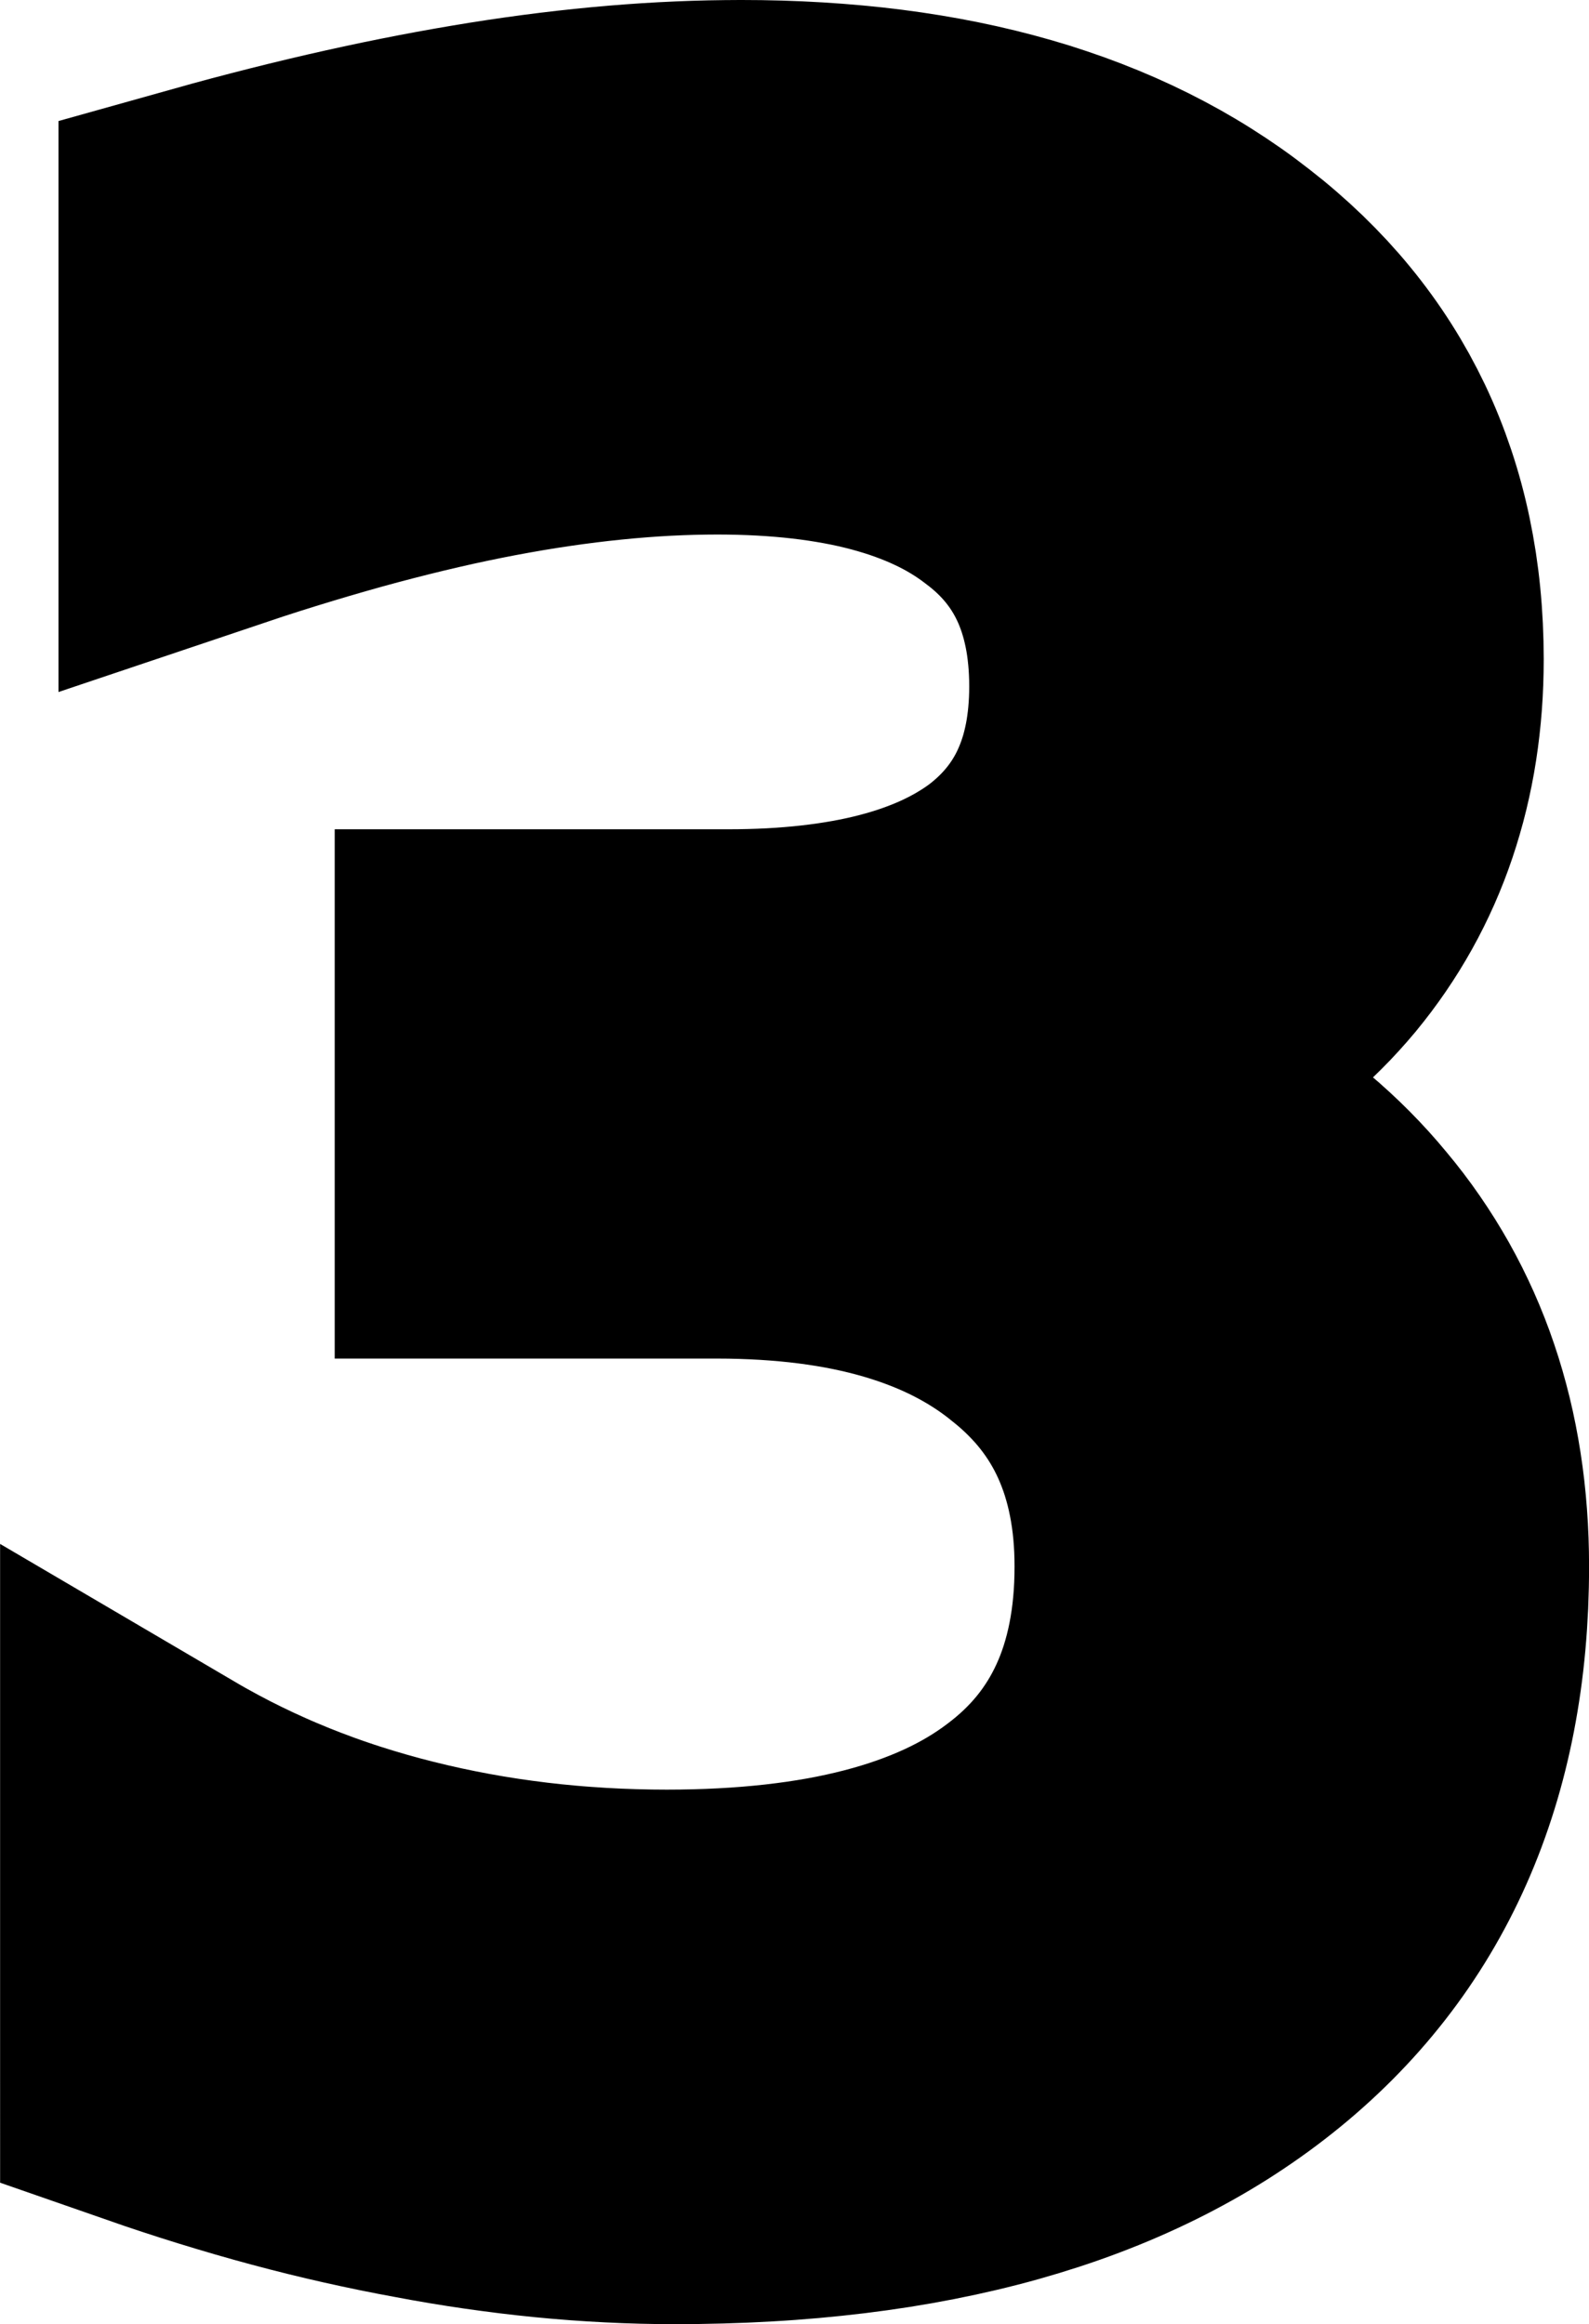 <?xml version="1.0" encoding="UTF-8" standalone="no"?>
<!-- Created with Inkscape (http://www.inkscape.org/) -->

<svg
   width="48.42"
   height="70.794"
   viewBox="0 0 48.42 70.794"
   version="1.1"
   id="svg1"
   inkscape:version="1.4 (e7c3feb100, 2024-10-09)"
   sodipodi:docname="3.svg"
   inkscape:export-filename="4.png"
   inkscape:export-xdpi="96"
   inkscape:export-ydpi="96"
   xmlns:inkscape="http://www.inkscape.org/namespaces/inkscape"
   xmlns:sodipodi="http://sodipodi.sourceforge.net/DTD/sodipodi-0.dtd"
   xmlns="http://www.w3.org/2000/svg"
   xmlns:svg="http://www.w3.org/2000/svg">
  <sodipodi:namedview
     id="namedview1"
     pagecolor="#ffffff"
     bordercolor="#cccccc"
     borderopacity="1"
     inkscape:showpageshadow="0"
     inkscape:pageopacity="1"
     inkscape:pagecheckerboard="true"
     inkscape:deskcolor="#d1d1d1"
     inkscape:document-units="mm"
     inkscape:zoom="2.0812827"
     inkscape:cx="386.06"
     inkscape:cy="54.773914"
     inkscape:window-width="2752"
     inkscape:window-height="1086"
     inkscape:window-x="0"
     inkscape:window-y="0"
     inkscape:window-maximized="1"
     inkscape:current-layer="layer1" />
  <defs
     id="defs1" />
  <g
     inkscape:label="Layer 1"
     inkscape:groupmode="layer"
     id="layer1"
     transform="translate(-11.77,-6.642)">
    <path
       style="font-size:80.958px;font-family:'DejaVu Sans';-inkscape-font-specification:'DejaVu Sans';fill:none;stroke:#000000;stroke-width:9.562;stroke-linecap:round"
       d="m 43.234,39.687 c 0.239,0.051 0.474,0.106 0.707,0.164 0.232,0.058 0.461,0.119 0.687,0.184 0.226,0.065 0.448,0.133 0.667,0.205 0.219,0.072 0.435,0.147 0.647,0.226 0.212,0.079 0.422,0.161 0.628,0.246 0.206,0.086 0.408,0.175 0.608,0.267 0.199,0.092 0.395,0.188 0.588,0.288 0.193,0.099 0.382,0.202 0.568,0.308 0.186,0.106 0.369,0.216 0.548,0.329 0.18,0.113 0.356,0.23 0.529,0.35 0.173,0.12 0.343,0.244 0.509,0.37 0.166,0.127 0.329,0.257 0.489,0.391 0.16,0.134 0.316,0.271 0.469,0.412 0.153,0.141 0.303,0.285 0.45,0.433 0.147,0.148 0.29,0.299 0.43,0.453 0.14,0.155 0.277,0.312 0.41,0.474 0.135,0.161 0.266,0.325 0.393,0.491 0.127,0.166 0.249,0.335 0.367,0.506 0.118,0.171 0.232,0.344 0.342,0.52 0.11,0.176 0.215,0.354 0.317,0.534 0.101,0.18 0.198,0.363 0.291,0.548 0.093,0.185 0.181,0.373 0.266,0.562 0.084,0.19 0.165,0.382 0.241,0.577 0.076,0.195 0.148,0.391 0.215,0.591 0.068,0.199 0.131,0.401 0.19,0.605 0.059,0.204 0.114,0.41 0.165,0.619 0.051,0.209 0.097,0.42 0.139,0.633 0.042,0.214 0.08,0.429 0.114,0.648 0.034,0.218 0.063,0.439 0.089,0.662 0.025,0.223 0.046,0.448 0.063,0.676 0.017,0.228 0.03,0.458 0.038,0.69 0.008,0.232 0.013,0.467 0.013,0.704 0,0.364 -0.008,0.723 -0.023,1.077 -0.016,0.354 -0.039,0.702 -0.07,1.046 -0.031,0.343 -0.07,0.682 -0.117,1.015 -0.047,0.333 -0.102,0.661 -0.164,0.984 -0.063,0.323 -0.133,0.641 -0.211,0.953 -0.078,0.313 -0.164,0.62 -0.258,0.922 -0.094,0.302 -0.196,0.599 -0.305,0.891 -0.11,0.292 -0.227,0.579 -0.352,0.86 -0.125,0.282 -0.258,0.558 -0.399,0.83 -0.141,0.271 -0.289,0.538 -0.446,0.799 -0.156,0.261 -0.321,0.517 -0.493,0.768 -0.172,0.251 -0.352,0.496 -0.54,0.737 -0.188,0.24 -0.383,0.476 -0.587,0.706 -0.203,0.23 -0.415,0.455 -0.634,0.675 -0.219,0.22 -0.446,0.435 -0.681,0.644 -0.235,0.21 -0.477,0.414 -0.728,0.613 -0.25,0.199 -0.507,0.392 -0.771,0.579 -0.264,0.187 -0.534,0.367 -0.81,0.542 -0.277,0.174 -0.56,0.343 -0.85,0.504 -0.29,0.162 -0.586,0.318 -0.889,0.467 -0.303,0.149 -0.613,0.293 -0.929,0.43 -0.316,0.137 -0.639,0.268 -0.968,0.392 -0.329,0.125 -0.665,0.243 -1.008,0.355 -0.343,0.112 -0.692,0.218 -1.048,0.318 -0.356,0.1 -0.718,0.193 -1.087,0.28 -0.369,0.087 -0.744,0.168 -1.127,0.243 -0.382,0.075 -0.771,0.143 -1.166,0.206 -0.395,0.062 -0.797,0.118 -1.206,0.168 -0.408,0.05 -0.824,0.093 -1.245,0.131 -0.422,0.037 -0.85,0.069 -1.285,0.093 -0.435,0.025 -0.876,0.044 -1.324,0.056 -0.448,0.012 -0.903,0.019 -1.364,0.019 -0.155,0 -0.31,-9.78e-4 -0.465,-0.003 -0.155,-0.002 -0.311,-0.005 -0.467,-0.009 -0.156,-0.004 -0.312,-0.009 -0.469,-0.015 -0.157,-0.006 -0.314,-0.013 -0.471,-0.021 -0.157,-0.008 -0.315,-0.017 -0.473,-0.026 -0.158,-0.01 -0.316,-0.021 -0.475,-0.032 -0.159,-0.012 -0.317,-0.024 -0.477,-0.038 -0.159,-0.014 -0.319,-0.028 -0.478,-0.044 -0.16,-0.016 -0.32,-0.032 -0.48,-0.05 -0.16,-0.018 -0.321,-0.036 -0.482,-0.056 -0.161,-0.02 -0.322,-0.04 -0.484,-0.062 -0.162,-0.022 -0.324,-0.044 -0.486,-0.067 -0.162,-0.023 -0.325,-0.048 -0.488,-0.073 -0.163,-0.025 -0.326,-0.052 -0.489,-0.079 -0.163,-0.027 -0.327,-0.056 -0.491,-0.085 -0.164,-0.029 -0.328,-0.06 -0.493,-0.091 -0.163,-0.03 -0.326,-0.06 -0.49,-0.092 -0.164,-0.032 -0.328,-0.064 -0.492,-0.098 -0.165,-0.034 -0.329,-0.068 -0.495,-0.104 -0.165,-0.036 -0.331,-0.072 -0.497,-0.109 -0.166,-0.037 -0.332,-0.076 -0.499,-0.115 -0.167,-0.039 -0.334,-0.08 -0.501,-0.121 -0.167,-0.041 -0.335,-0.084 -0.503,-0.127 -0.168,-0.043 -0.337,-0.088 -0.505,-0.133 -0.169,-0.045 -0.338,-0.092 -0.508,-0.139 -0.17,-0.047 -0.339,-0.095 -0.51,-0.145 -0.17,-0.049 -0.341,-0.099 -0.512,-0.151 -0.171,-0.051 -0.342,-0.103 -0.514,-0.156 -0.172,-0.053 -0.344,-0.107 -0.516,-0.162 -0.172,-0.055 -0.345,-0.111 -0.518,-0.168 -0.173,-0.057 -0.347,-0.115 -0.521,-0.174 -0.174,-0.059 -0.348,-0.119 -0.523,-0.18 V 69.249 68.767 68.285 67.803 67.322 66.84 66.358 65.876 65.395 64.913 64.431 63.949 63.467 62.986 62.504 62.022 c 0.138,0.081 0.278,0.16 0.418,0.238 0.14,0.078 0.281,0.155 0.422,0.231 0.142,0.076 0.284,0.15 0.427,0.224 0.143,0.073 0.287,0.145 0.432,0.216 0.145,0.071 0.291,0.14 0.437,0.209 0.147,0.068 0.294,0.135 0.442,0.201 0.148,0.066 0.297,0.131 0.447,0.194 0.15,0.063 0.301,0.126 0.452,0.187 0.152,0.061 0.304,0.121 0.457,0.179 0.153,0.058 0.307,0.116 0.462,0.172 0.155,0.056 0.31,0.111 0.467,0.164 0.156,0.054 0.314,0.106 0.472,0.157 0.158,0.051 0.317,0.101 0.477,0.149 0.16,0.049 0.32,0.096 0.482,0.142 0.161,0.046 0.324,0.091 0.487,0.135 0.163,0.044 0.327,0.086 0.492,0.127 0.165,0.041 0.33,0.081 0.496,0.12 0.166,0.039 0.332,0.076 0.498,0.112 0.167,0.036 0.334,0.071 0.501,0.104 0.167,0.033 0.335,0.066 0.504,0.097 0.168,0.031 0.337,0.06 0.507,0.089 0.169,0.028 0.339,0.055 0.509,0.081 0.17,0.026 0.341,0.05 0.512,0.073 0.171,0.023 0.343,0.045 0.515,0.066 0.172,0.021 0.345,0.04 0.518,0.058 0.173,0.018 0.347,0.035 0.521,0.05 0.174,0.015 0.348,0.03 0.523,0.042 0.175,0.013 0.35,0.024 0.526,0.035 0.176,0.01 0.352,0.019 0.529,0.027 0.177,0.008 0.354,0.014 0.532,0.019 0.178,0.005 0.356,0.009 0.534,0.012 0.179,0.003 0.358,0.004 0.537,0.004 0.313,0 0.621,-0.004 0.925,-0.012 0.304,-0.008 0.602,-0.019 0.897,-0.035 0.294,-0.015 0.584,-0.035 0.869,-0.058 0.285,-0.023 0.565,-0.05 0.84,-0.081 0.275,-0.031 0.546,-0.066 0.812,-0.104 0.266,-0.039 0.528,-0.081 0.784,-0.127 0.257,-0.046 0.509,-0.097 0.756,-0.151 0.247,-0.054 0.49,-0.112 0.728,-0.174 0.238,-0.062 0.471,-0.127 0.7,-0.197 0.229,-0.069 0.453,-0.143 0.672,-0.22 0.219,-0.077 0.434,-0.158 0.644,-0.243 0.21,-0.085 0.415,-0.174 0.616,-0.266 0.201,-0.093 0.396,-0.189 0.588,-0.29 0.191,-0.1 0.378,-0.205 0.559,-0.313 0.182,-0.108 0.359,-0.22 0.531,-0.336 0.172,-0.116 0.34,-0.235 0.503,-0.359 0.165,-0.124 0.324,-0.251 0.479,-0.381 0.154,-0.131 0.304,-0.265 0.448,-0.402 0.144,-0.138 0.283,-0.279 0.417,-0.423 0.134,-0.145 0.263,-0.293 0.386,-0.444 0.124,-0.152 0.242,-0.307 0.355,-0.465 0.113,-0.159 0.221,-0.321 0.324,-0.486 0.103,-0.166 0.201,-0.335 0.293,-0.507 0.093,-0.173 0.18,-0.349 0.263,-0.528 0.082,-0.18 0.16,-0.363 0.232,-0.549 0.072,-0.187 0.139,-0.377 0.201,-0.57 0.062,-0.194 0.118,-0.391 0.17,-0.591 0.051,-0.201 0.098,-0.405 0.139,-0.612 0.041,-0.208 0.077,-0.419 0.108,-0.633 0.031,-0.215 0.057,-0.433 0.077,-0.654 0.021,-0.222 0.036,-0.447 0.046,-0.675 0.01,-0.229 0.015,-0.461 0.015,-0.696 0,-0.217 -0.005,-0.432 -0.014,-0.643 -0.01,-0.211 -0.024,-0.42 -0.043,-0.625 -0.019,-0.205 -0.043,-0.408 -0.072,-0.607 -0.029,-0.2 -0.062,-0.396 -0.101,-0.59 -0.038,-0.194 -0.081,-0.384 -0.129,-0.572 -0.048,-0.188 -0.101,-0.372 -0.158,-0.554 -0.057,-0.182 -0.12,-0.36 -0.187,-0.536 -0.067,-0.176 -0.139,-0.348 -0.215,-0.518 -0.077,-0.17 -0.158,-0.336 -0.244,-0.5 -0.086,-0.164 -0.177,-0.324 -0.273,-0.482 -0.096,-0.158 -0.196,-0.312 -0.302,-0.464 -0.105,-0.152 -0.215,-0.3 -0.33,-0.446 -0.115,-0.146 -0.235,-0.289 -0.359,-0.428 C 44.912,47.248 44.783,47.111 44.649,46.977 44.515,46.843 44.376,46.712 44.233,46.585 44.089,46.457 43.941,46.332 43.787,46.21 43.636,46.086 43.481,45.967 43.322,45.851 43.163,45.735 43,45.623 42.833,45.515 42.667,45.407 42.496,45.303 42.322,45.202 c -0.174,-0.1 -0.352,-0.197 -0.534,-0.29 -0.182,-0.093 -0.367,-0.181 -0.556,-0.266 -0.189,-0.085 -0.382,-0.166 -0.579,-0.243 -0.197,-0.077 -0.397,-0.151 -0.601,-0.22 -0.204,-0.069 -0.412,-0.135 -0.624,-0.197 -0.212,-0.062 -0.427,-0.12 -0.646,-0.174 -0.219,-0.054 -0.442,-0.104 -0.669,-0.151 -0.227,-0.046 -0.457,-0.089 -0.691,-0.127 -0.234,-0.039 -0.472,-0.073 -0.714,-0.104 -0.242,-0.031 -0.487,-0.058 -0.736,-0.081 -0.249,-0.023 -0.502,-0.042 -0.759,-0.058 -0.257,-0.015 -0.517,-0.027 -0.781,-0.035 -0.264,-0.008 -0.532,-0.012 -0.804,-0.012 H 33.198 32.768 32.339 31.909 31.479 31.049 30.619 30.189 29.759 29.329 28.899 28.469 28.04 27.61 27.18 26.75 V 42.835 42.425 42.015 41.605 41.195 40.784 40.374 39.964 39.554 39.144 38.734 38.324 37.914 37.503 37.093 36.683 h 0.45 0.45 0.45 0.45 0.45 0.45 0.45 0.45 0.45 0.45 0.45 0.45 0.45 0.45 0.45 0.45 c 0.245,0 0.487,-0.003 0.725,-0.009 0.238,-0.006 0.473,-0.015 0.704,-0.027 0.231,-0.012 0.458,-0.027 0.682,-0.046 0.224,-0.018 0.444,-0.039 0.661,-0.064 0.217,-0.024 0.43,-0.052 0.639,-0.082 0.209,-0.03 0.415,-0.064 0.617,-0.1 0.202,-0.036 0.401,-0.076 0.596,-0.118 0.195,-0.043 0.386,-0.088 0.574,-0.137 0.188,-0.049 0.372,-0.1 0.552,-0.155 0.181,-0.055 0.358,-0.112 0.531,-0.173 0.173,-0.061 0.343,-0.125 0.509,-0.191 0.166,-0.067 0.329,-0.137 0.488,-0.21 0.159,-0.073 0.314,-0.149 0.466,-0.228 0.152,-0.079 0.3,-0.161 0.444,-0.246 0.145,-0.085 0.285,-0.173 0.423,-0.264 0.137,-0.091 0.271,-0.185 0.401,-0.282 0.13,-0.099 0.256,-0.2 0.378,-0.305 0.122,-0.104 0.24,-0.211 0.354,-0.321 0.114,-0.11 0.224,-0.222 0.329,-0.337 0.106,-0.115 0.207,-0.232 0.305,-0.353 0.098,-0.12 0.191,-0.243 0.281,-0.369 0.089,-0.126 0.175,-0.254 0.256,-0.385 0.081,-0.131 0.159,-0.265 0.232,-0.401 0.073,-0.136 0.142,-0.275 0.207,-0.417 0.065,-0.142 0.126,-0.286 0.183,-0.433 0.057,-0.147 0.11,-0.297 0.159,-0.449 0.049,-0.152 0.094,-0.307 0.134,-0.465 0.041,-0.158 0.077,-0.318 0.11,-0.481 0.033,-0.163 0.061,-0.329 0.085,-0.497 0.024,-0.168 0.045,-0.34 0.061,-0.513 0.016,-0.174 0.028,-0.35 0.037,-0.529 0.008,-0.179 0.012,-0.361 0.012,-0.545 0,-0.189 -0.004,-0.376 -0.013,-0.56 -0.008,-0.184 -0.021,-0.365 -0.038,-0.543 -0.017,-0.178 -0.038,-0.354 -0.063,-0.527 -0.025,-0.173 -0.055,-0.343 -0.089,-0.51 -0.034,-0.167 -0.072,-0.332 -0.114,-0.493 -0.042,-0.162 -0.089,-0.32 -0.139,-0.477 -0.051,-0.156 -0.106,-0.309 -0.165,-0.46 -0.059,-0.151 -0.122,-0.298 -0.19,-0.443 -0.068,-0.145 -0.139,-0.287 -0.215,-0.426 -0.076,-0.139 -0.156,-0.276 -0.241,-0.41 -0.084,-0.134 -0.173,-0.265 -0.266,-0.393 -0.093,-0.128 -0.19,-0.254 -0.291,-0.376 -0.101,-0.123 -0.207,-0.243 -0.317,-0.36 -0.11,-0.117 -0.224,-0.232 -0.342,-0.343 -0.118,-0.112 -0.241,-0.22 -0.367,-0.326 -0.127,-0.106 -0.257,-0.209 -0.393,-0.31 -0.133,-0.102 -0.27,-0.201 -0.411,-0.297 -0.141,-0.096 -0.285,-0.188 -0.433,-0.278 -0.148,-0.089 -0.3,-0.176 -0.455,-0.258 -0.155,-0.083 -0.314,-0.163 -0.477,-0.239 -0.163,-0.077 -0.329,-0.15 -0.499,-0.22 -0.17,-0.07 -0.344,-0.137 -0.521,-0.201 -0.177,-0.064 -0.358,-0.124 -0.543,-0.182 -0.185,-0.057 -0.373,-0.112 -0.565,-0.163 -0.192,-0.051 -0.387,-0.099 -0.587,-0.144 -0.199,-0.045 -0.402,-0.086 -0.609,-0.124 -0.207,-0.038 -0.417,-0.073 -0.63,-0.105 -0.214,-0.032 -0.431,-0.061 -0.652,-0.086 -0.221,-0.026 -0.446,-0.048 -0.674,-0.067 -0.228,-0.019 -0.461,-0.035 -0.696,-0.048 -0.236,-0.013 -0.475,-0.022 -0.718,-0.029 -0.243,-0.006 -0.49,-0.01 -0.74,-0.01 -0.137,0 -0.274,9.26e-4 -0.412,0.003 -0.138,0.002 -0.277,0.005 -0.416,0.008 -0.139,0.004 -0.279,0.008 -0.419,0.014 -0.14,0.006 -0.281,0.012 -0.423,0.019 -0.142,0.007 -0.284,0.016 -0.427,0.025 -0.143,0.009 -0.286,0.019 -0.431,0.031 -0.144,0.011 -0.289,0.023 -0.434,0.036 -0.145,0.013 -0.291,0.027 -0.438,0.042 -0.147,0.015 -0.294,0.031 -0.442,0.047 -0.148,0.017 -0.296,0.034 -0.445,0.053 -0.149,0.019 -0.299,0.038 -0.449,0.058 -0.15,0.02 -0.301,0.042 -0.453,0.064 -0.152,0.022 -0.304,0.045 -0.456,0.069 -0.153,0.024 -0.306,0.049 -0.46,0.075 -0.154,0.026 -0.309,0.053 -0.464,0.081 -0.155,0.028 -0.311,0.057 -0.468,0.086 -0.156,0.03 -0.314,0.06 -0.472,0.092 -0.158,0.032 -0.318,0.064 -0.478,0.098 -0.16,0.034 -0.322,0.069 -0.484,0.104 -0.162,0.036 -0.326,0.073 -0.49,0.111 -0.164,0.038 -0.33,0.077 -0.496,0.117 -0.166,0.04 -0.333,0.081 -0.502,0.123 -0.168,0.042 -0.337,0.085 -0.508,0.129 -0.17,0.044 -0.341,0.089 -0.513,0.135 -0.172,0.046 -0.345,0.093 -0.519,0.141 -0.174,0.048 -0.349,0.097 -0.525,0.148 -0.176,0.05 -0.353,0.102 -0.531,0.154 -0.178,0.052 -0.357,0.106 -0.537,0.16 -0.18,0.054 -0.361,0.11 -0.543,0.166 -0.182,0.056 -0.365,0.114 -0.549,0.172 -0.184,0.058 -0.369,0.118 -0.555,0.179 -0.186,0.061 -0.373,0.122 -0.56,0.185 V 20.624 20.179 19.735 19.29 18.845 18.4 17.956 17.511 17.066 16.622 16.177 15.732 15.287 14.843 14.398 13.953 c 0.189,-0.053 0.378,-0.105 0.566,-0.156 0.188,-0.051 0.375,-0.101 0.561,-0.151 0.186,-0.049 0.372,-0.098 0.557,-0.146 0.185,-0.048 0.369,-0.095 0.552,-0.141 0.183,-0.046 0.366,-0.091 0.547,-0.136 0.182,-0.044 0.363,-0.088 0.543,-0.131 0.18,-0.043 0.36,-0.085 0.538,-0.126 0.179,-0.041 0.356,-0.082 0.534,-0.121 0.177,-0.04 0.353,-0.078 0.529,-0.116 0.176,-0.038 0.35,-0.075 0.524,-0.111 0.174,-0.036 0.347,-0.072 0.52,-0.106 0.172,-0.035 0.344,-0.068 0.515,-0.101 0.171,-0.033 0.341,-0.065 0.51,-0.096 0.169,-0.031 0.338,-0.062 0.506,-0.091 0.168,-0.03 0.335,-0.058 0.501,-0.086 0.166,-0.028 0.332,-0.055 0.496,-0.082 0.166,-0.026 0.332,-0.052 0.497,-0.077 0.165,-0.025 0.33,-0.049 0.494,-0.072 0.164,-0.023 0.327,-0.045 0.49,-0.067 0.163,-0.021 0.325,-0.042 0.486,-0.062 0.161,-0.02 0.322,-0.039 0.482,-0.057 0.16,-0.018 0.32,-0.035 0.479,-0.052 0.159,-0.016 0.317,-0.032 0.475,-0.047 0.158,-0.015 0.315,-0.029 0.471,-0.042 0.156,-0.013 0.312,-0.026 0.468,-0.037 0.155,-0.012 0.31,-0.022 0.464,-0.032 0.154,-0.01 0.307,-0.019 0.46,-0.027 0.153,-0.008 0.305,-0.016 0.456,-0.022 0.152,-0.007 0.302,-0.012 0.453,-0.017 0.15,-0.005 0.3,-0.009 0.449,-0.012 0.149,-0.003 0.298,-0.006 0.445,-0.007 0.148,-0.002 0.295,-0.003 0.442,-0.003 0.379,0 0.753,0.005 1.122,0.016 0.369,0.011 0.733,0.027 1.092,0.049 0.359,0.022 0.713,0.049 1.062,0.081 0.349,0.032 0.693,0.07 1.033,0.113 0.339,0.043 0.674,0.092 1.003,0.146 0.329,0.054 0.654,0.113 0.973,0.178 0.32,0.065 0.634,0.135 0.944,0.211 0.31,0.076 0.614,0.157 0.914,0.243 0.3,0.086 0.595,0.178 0.884,0.276 0.29,0.097 0.575,0.2 0.855,0.308 0.28,0.108 0.555,0.222 0.825,0.34 0.27,0.119 0.535,0.243 0.796,0.373 0.26,0.13 0.516,0.265 0.766,0.405 0.25,0.141 0.496,0.286 0.736,0.438 0.24,0.151 0.476,0.308 0.707,0.47 0.231,0.162 0.456,0.33 0.677,0.503 0.221,0.171 0.435,0.346 0.641,0.525 0.207,0.179 0.407,0.362 0.6,0.548 0.193,0.187 0.379,0.377 0.559,0.571 0.179,0.194 0.352,0.392 0.517,0.594 0.166,0.202 0.324,0.407 0.476,0.617 0.152,0.209 0.297,0.423 0.435,0.64 0.138,0.217 0.269,0.438 0.393,0.662 0.124,0.225 0.241,0.453 0.352,0.685 0.11,0.232 0.214,0.468 0.31,0.708 0.097,0.24 0.186,0.484 0.269,0.731 0.083,0.247 0.159,0.499 0.228,0.754 0.069,0.255 0.131,0.514 0.186,0.777 0.055,0.263 0.103,0.529 0.145,0.8 0.041,0.27 0.076,0.544 0.103,0.822 0.028,0.278 0.048,0.56 0.062,0.845 0.014,0.286 0.021,0.575 0.021,0.868 0,0.204 -0.004,0.407 -0.011,0.607 -0.007,0.2 -0.018,0.399 -0.033,0.595 -0.015,0.196 -0.033,0.391 -0.055,0.583 -0.022,0.193 -0.048,0.383 -0.077,0.572 -0.029,0.189 -0.062,0.375 -0.099,0.56 -0.037,0.185 -0.077,0.367 -0.121,0.548 -0.044,0.181 -0.091,0.36 -0.143,0.536 -0.051,0.177 -0.106,0.352 -0.164,0.525 -0.058,0.173 -0.121,0.344 -0.186,0.513 -0.066,0.169 -0.135,0.336 -0.208,0.501 -0.073,0.165 -0.15,0.328 -0.23,0.489 -0.08,0.161 -0.164,0.32 -0.252,0.478 -0.088,0.157 -0.179,0.313 -0.274,0.466 -0.095,0.153 -0.194,0.305 -0.296,0.454 -0.102,0.149 -0.208,0.297 -0.318,0.443 -0.11,0.146 -0.223,0.289 -0.34,0.431 -0.117,0.14 -0.237,0.277 -0.36,0.412 -0.123,0.135 -0.249,0.267 -0.379,0.396 -0.129,0.129 -0.262,0.256 -0.397,0.38 -0.135,0.124 -0.274,0.245 -0.416,0.364 -0.142,0.119 -0.286,0.235 -0.434,0.348 -0.148,0.113 -0.299,0.224 -0.453,0.332 -0.154,0.108 -0.311,0.213 -0.471,0.316 -0.16,0.103 -0.323,0.202 -0.49,0.3 -0.166,0.097 -0.336,0.192 -0.508,0.284 -0.173,0.092 -0.348,0.181 -0.527,0.267 -0.179,0.086 -0.361,0.17 -0.545,0.251 -0.185,0.081 -0.373,0.16 -0.564,0.235 -0.191,0.076 -0.385,0.149 -0.582,0.219 -0.197,0.07 -0.398,0.138 -0.601,0.203 -0.203,0.065 -0.41,0.127 -0.62,0.187 -0.21,0.06 -0.422,0.117 -0.638,0.171 z"
       id="text1"
       aria-label="3"
       sodipodi:nodetypes="cssssssssssssssscssssssssssssssssssssssssssssssssssssssssssssssssssssssssssssssscssssssssssssssscccccccccccccccccssssssssssssssssssssssssssssssssssssssssssssssscssssssssssssssssssssssssssssssscsssssssssssssssscccccccccccccccccccccccccccccccccccccccccccccccsssssssssssssssscssssssssssssssssssssssssssssssscssssssssssssssssssssssssssssssssssssssssssssssscccccccccccccccccssssssssssssssscssssssssssssssssssssssssssssssscssssssssssssssssssssssssssssssscsssssssssssssssc" />
  </g>
</svg>

